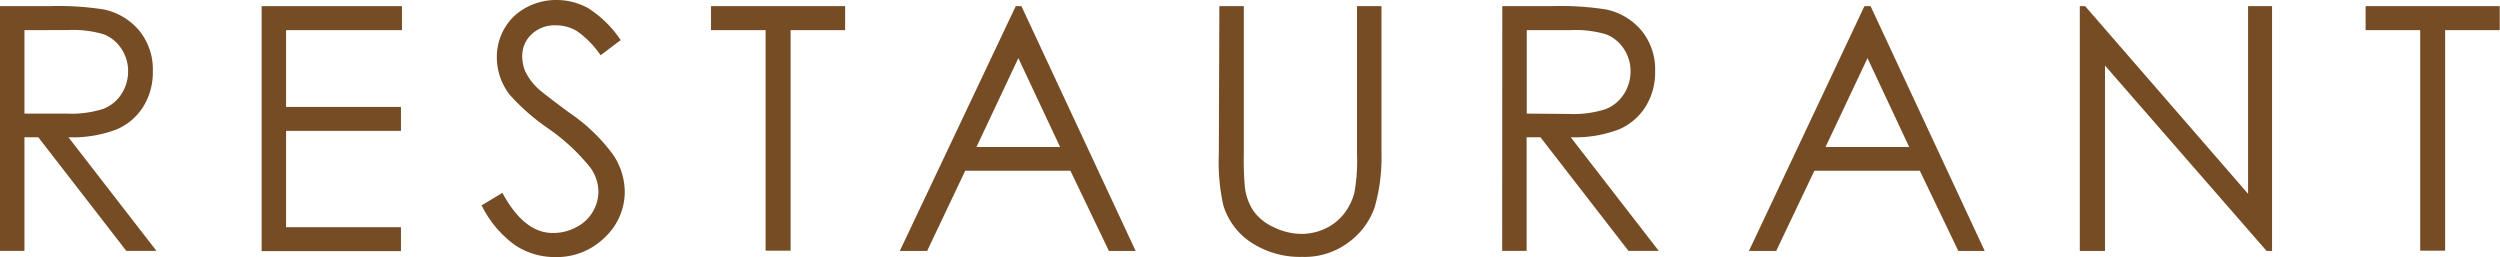 <svg xmlns="http://www.w3.org/2000/svg" viewBox="0 0 374.11 38.47"><defs><style>.cls-1{fill:#754c24;}</style></defs><title>st_restaurant</title><g id="レイヤー_2" data-name="レイヤー 2"><g id="テキスト"><path class="cls-1" d="M0,.92H7.3a44.32,44.32,0,0,1,8.26.5,9.47,9.47,0,0,1,5.31,3.2,9.17,9.17,0,0,1,2,6.05,9.74,9.74,0,0,1-1.41,5.26,8.75,8.75,0,0,1-4,3.43,18.41,18.41,0,0,1-7.22,1.18l13.17,17H18.9l-13.17-17H3.66v17H0ZM3.66,4.51V17L10,17a15.59,15.59,0,0,0,5.43-.7,5.64,5.64,0,0,0,2.74-2.23,6.16,6.16,0,0,0,1-3.42,6,6,0,0,0-1-3.35,5.62,5.62,0,0,0-2.62-2.16,16,16,0,0,0-5.39-.64Z"/><path class="cls-1" d="M39.15.92h21V4.51H42.81V16H60v3.58H42.81V34H60v3.58H39.15Z"/><path class="cls-1" d="M72.07,30.73l3.11-1.87q3.28,6.06,7.59,6a7.16,7.16,0,0,0,3.46-.86,6.05,6.05,0,0,0,2.47-2.3,6,6,0,0,0,.85-3.06,6.21,6.21,0,0,0-1.25-3.61A29.74,29.74,0,0,0,82,19.2a32.16,32.16,0,0,1-5.71-5,9.15,9.15,0,0,1-1.94-5.6,8.46,8.46,0,0,1,1.15-4.36,8.15,8.15,0,0,1,3.22-3.1A9.35,9.35,0,0,1,83.27,0a9.65,9.65,0,0,1,4.84,1.28A16.52,16.52,0,0,1,92.88,6l-3,2.27a14.3,14.3,0,0,0-3.53-3.61,6.07,6.07,0,0,0-3.17-.87,5,5,0,0,0-3.63,1.34,4.39,4.39,0,0,0-1.4,3.31,5.69,5.69,0,0,0,.49,2.32,8.81,8.81,0,0,0,1.82,2.44q.72.69,4.73,3.66a26.63,26.63,0,0,1,6.53,6.25,10.07,10.07,0,0,1,1.77,5.5,9.34,9.34,0,0,1-3,6.93,10.2,10.2,0,0,1-7.36,2.93,10.78,10.78,0,0,1-6.05-1.78A16.13,16.13,0,0,1,72.07,30.73Z"/><path class="cls-1" d="M106.4,4.51V.92h20.07V4.51h-8.16v33h-3.74v-33Z"/><path class="cls-1" d="M152.85.92l17.09,36.63h-4l-5.76-12H144.44l-5.7,12h-4.09L152,.92Zm-.46,7.78L146.12,22h12.52Z"/><path class="cls-1" d="M182.47.92h3.66V23a45.61,45.61,0,0,0,.15,4.91,8.15,8.15,0,0,0,1.27,3.62A7.45,7.45,0,0,0,190.61,34a9.57,9.57,0,0,0,4.16,1,8.26,8.26,0,0,0,3.49-.77,7.81,7.81,0,0,0,2.79-2.15,8.65,8.65,0,0,0,1.64-3.31,27.21,27.21,0,0,0,.38-5.73V.92h3.66V23a26.93,26.93,0,0,1-1,7.94,10.78,10.78,0,0,1-3.84,5.26,10.92,10.92,0,0,1-7,2.24,13.34,13.34,0,0,1-7.59-2.11,10.22,10.22,0,0,1-4.24-5.61,30,30,0,0,1-.67-7.72Z"/><path class="cls-1" d="M224.81.92h7.3a44.32,44.32,0,0,1,8.26.5,9.47,9.47,0,0,1,5.31,3.2,9.17,9.17,0,0,1,2,6.05,9.74,9.74,0,0,1-1.41,5.26,8.8,8.8,0,0,1-4,3.43,18.41,18.41,0,0,1-7.22,1.18l13.17,17h-4.53l-13.17-17h-2.07v17h-3.66Zm3.66,3.59V17l6.31.05a15.63,15.63,0,0,0,5.43-.7A5.64,5.64,0,0,0,243,14.08a6.15,6.15,0,0,0,1-3.42,6,6,0,0,0-1-3.35,5.62,5.62,0,0,0-2.62-2.16,16,16,0,0,0-5.39-.64Z"/><path class="cls-1" d="M279.92.92,297,37.55h-3.95l-5.76-12H271.51l-5.71,12h-4.08L279,.92Zm-.46,7.78L273.18,22H285.7Z"/><path class="cls-1" d="M311.23,37.55V.92h.8L336.41,29V.92H340V37.55h-.82L315,9.81V37.55Z"/><path class="cls-1" d="M354,4.51V.92h20.07V4.51h-8.17v33h-3.73v-33Z"/></g></g></svg>
